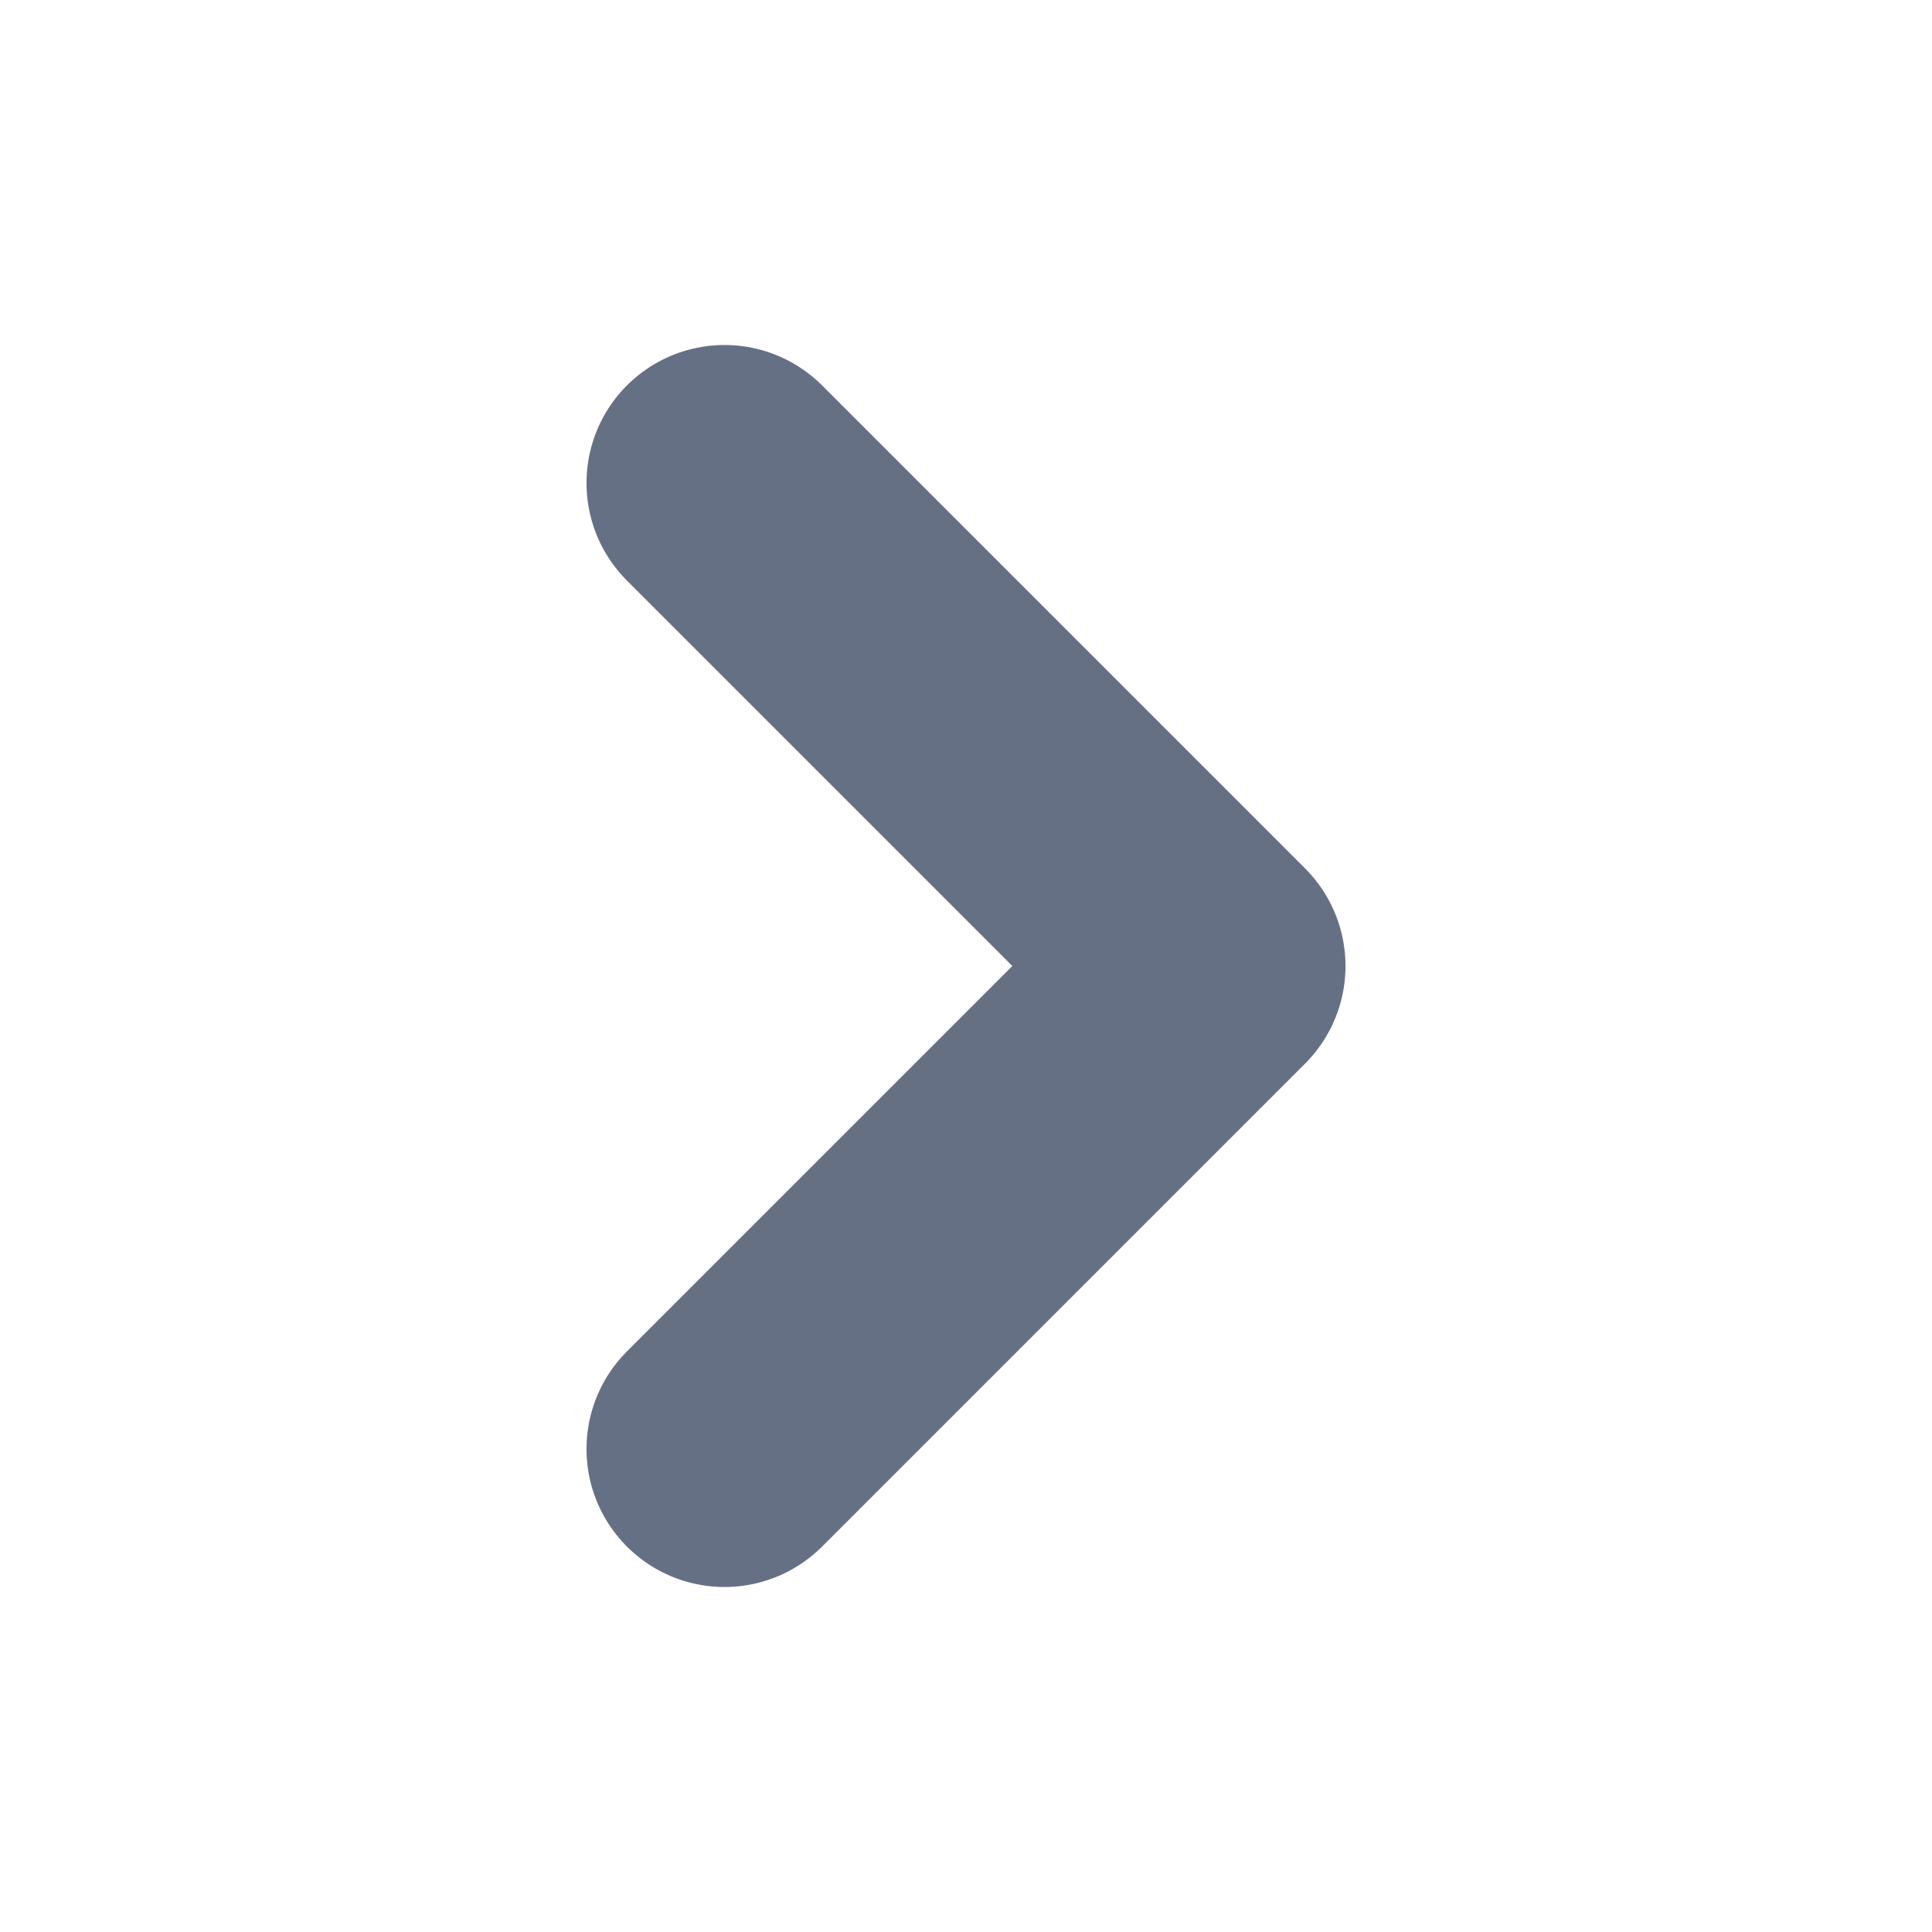 <svg width="14" height="14" viewBox="0 0 14 14" fill="none" xmlns="http://www.w3.org/2000/svg">
<g clip-path="url(#clip0_3340_3303)">
<path d="M5.25 3.5L8.75 7L5.25 10.5" stroke="#667085" stroke-width="2" stroke-linecap="round" stroke-linejoin="round"/>
</g>
<defs>
<clipPath id="clip0_3340_3303">
<rect width="14" height="14" fill="white"/>
</clipPath>
</defs>
</svg>
